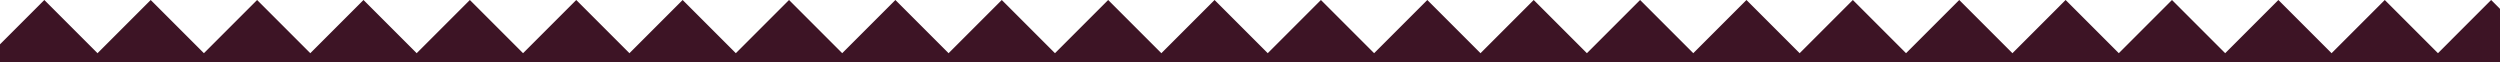<?xml version="1.0" encoding="UTF-8" standalone="no"?>
<svg width="282px" height="7px" viewBox="0 0 282 7" version="1.1" xmlns="http://www.w3.org/2000/svg" xmlns:xlink="http://www.w3.org/1999/xlink" xmlns:sketch="http://www.bohemiancoding.com/sketch/ns">
    <!-- Generator: Sketch 3.3.2 (12043) - http://www.bohemiancoding.com/sketch -->
    <title>border bottom copy</title>
    <desc>Created with Sketch.</desc>
    <defs></defs>
    <g id="Page-1" stroke="none" stroke-width="1" fill="none" fill-rule="evenodd" sketch:type="MSPage">
        <g id="Connorween" sketch:type="MSArtboardGroup" transform="translate(0, -531)" fill="#3D1425">
            <g id="border-bottom-copy" sketch:type="MSLayerGroup" transform="translate(143, 534.5) rotate(-180) translate(-143, -534.5) translate(-2, 531)">
                <path d="M0,0 L14,0 L7,7 L0,0 Z" id="Triangle-1" sketch:type="MSShapeGroup"></path>
                <path d="M12,0 L26,0 L19,7 L12,0 Z" id="Triangle-1-Copy" sketch:type="MSShapeGroup"></path>
                <path d="M24,0 L38,0 L31,7 L24,0 Z" id="Triangle-1-Copy-3" sketch:type="MSShapeGroup"></path>
                <path d="M36,0 L50,0 L43,7 L36,0 Z" id="Triangle-1-Copy-2" sketch:type="MSShapeGroup"></path>
                <path d="M48,0 L62,0 L55,7 L48,0 Z" id="Triangle-1-Copy-7" sketch:type="MSShapeGroup"></path>
                <path d="M60,0 L74,0 L67,7 L60,0 Z" id="Triangle-1-Copy-4" sketch:type="MSShapeGroup"></path>
                <path d="M72,0 L86,0 L79,7 L72,0 Z" id="Triangle-1-Copy-5" sketch:type="MSShapeGroup"></path>
                <path d="M84,0 L98,0 L91,7 L84,0 Z" id="Triangle-1-Copy-6" sketch:type="MSShapeGroup"></path>
                <path d="M96,0 L110,0 L103,7 L96,0 Z" id="Triangle-1-Copy-15" sketch:type="MSShapeGroup"></path>
                <path d="M108,0 L122,0 L115,7 L108,0 Z" id="Triangle-1-Copy-8" sketch:type="MSShapeGroup"></path>
                <path d="M120,0 L134,0 L127,7 L120,0 Z" id="Triangle-1-Copy-9" sketch:type="MSShapeGroup"></path>
                <path d="M132,0 L146,0 L139,7 L132,0 Z" id="Triangle-1-Copy-10" sketch:type="MSShapeGroup"></path>
                <path d="M144,0 L158,0 L151,7 L144,0 Z" id="Triangle-1-Copy-11" sketch:type="MSShapeGroup"></path>
                <path d="M156,0 L170,0 L163,7 L156,0 Z" id="Triangle-1-Copy-12" sketch:type="MSShapeGroup"></path>
                <path d="M168,0 L182,0 L175,7 L168,0 Z" id="Triangle-1-Copy-13" sketch:type="MSShapeGroup"></path>
                <path d="M180,0 L194,0 L187,7 L180,0 Z" id="Triangle-1-Copy-14" sketch:type="MSShapeGroup"></path>
                <path d="M192,0 L206,0 L199,7 L192,0 Z" id="Triangle-1-Copy-23" sketch:type="MSShapeGroup"></path>
                <path d="M204,0 L218,0 L211,7 L204,0 Z" id="Triangle-1-Copy-16" sketch:type="MSShapeGroup"></path>
                <path d="M216,0 L230,0 L223,7 L216,0 Z" id="Triangle-1-Copy-17" sketch:type="MSShapeGroup"></path>
                <path d="M228,0 L242,0 L235,7 L228,0 Z" id="Triangle-1-Copy-18" sketch:type="MSShapeGroup"></path>
                <path d="M240,0 L254,0 L247,7 L240,0 Z" id="Triangle-1-Copy-19" sketch:type="MSShapeGroup"></path>
                <path d="M252,0 L266,0 L259,7 L252,0 Z" id="Triangle-1-Copy-20" sketch:type="MSShapeGroup"></path>
                <path d="M264,0 L278,0 L271,7 L264,0 Z" id="Triangle-1-Copy-21" sketch:type="MSShapeGroup"></path>
                <path d="M276,0 L290,0 L283,7 L276,0 Z" id="Triangle-1-Copy-22" sketch:type="MSShapeGroup"></path>
            </g>
        </g>
    </g>
</svg>